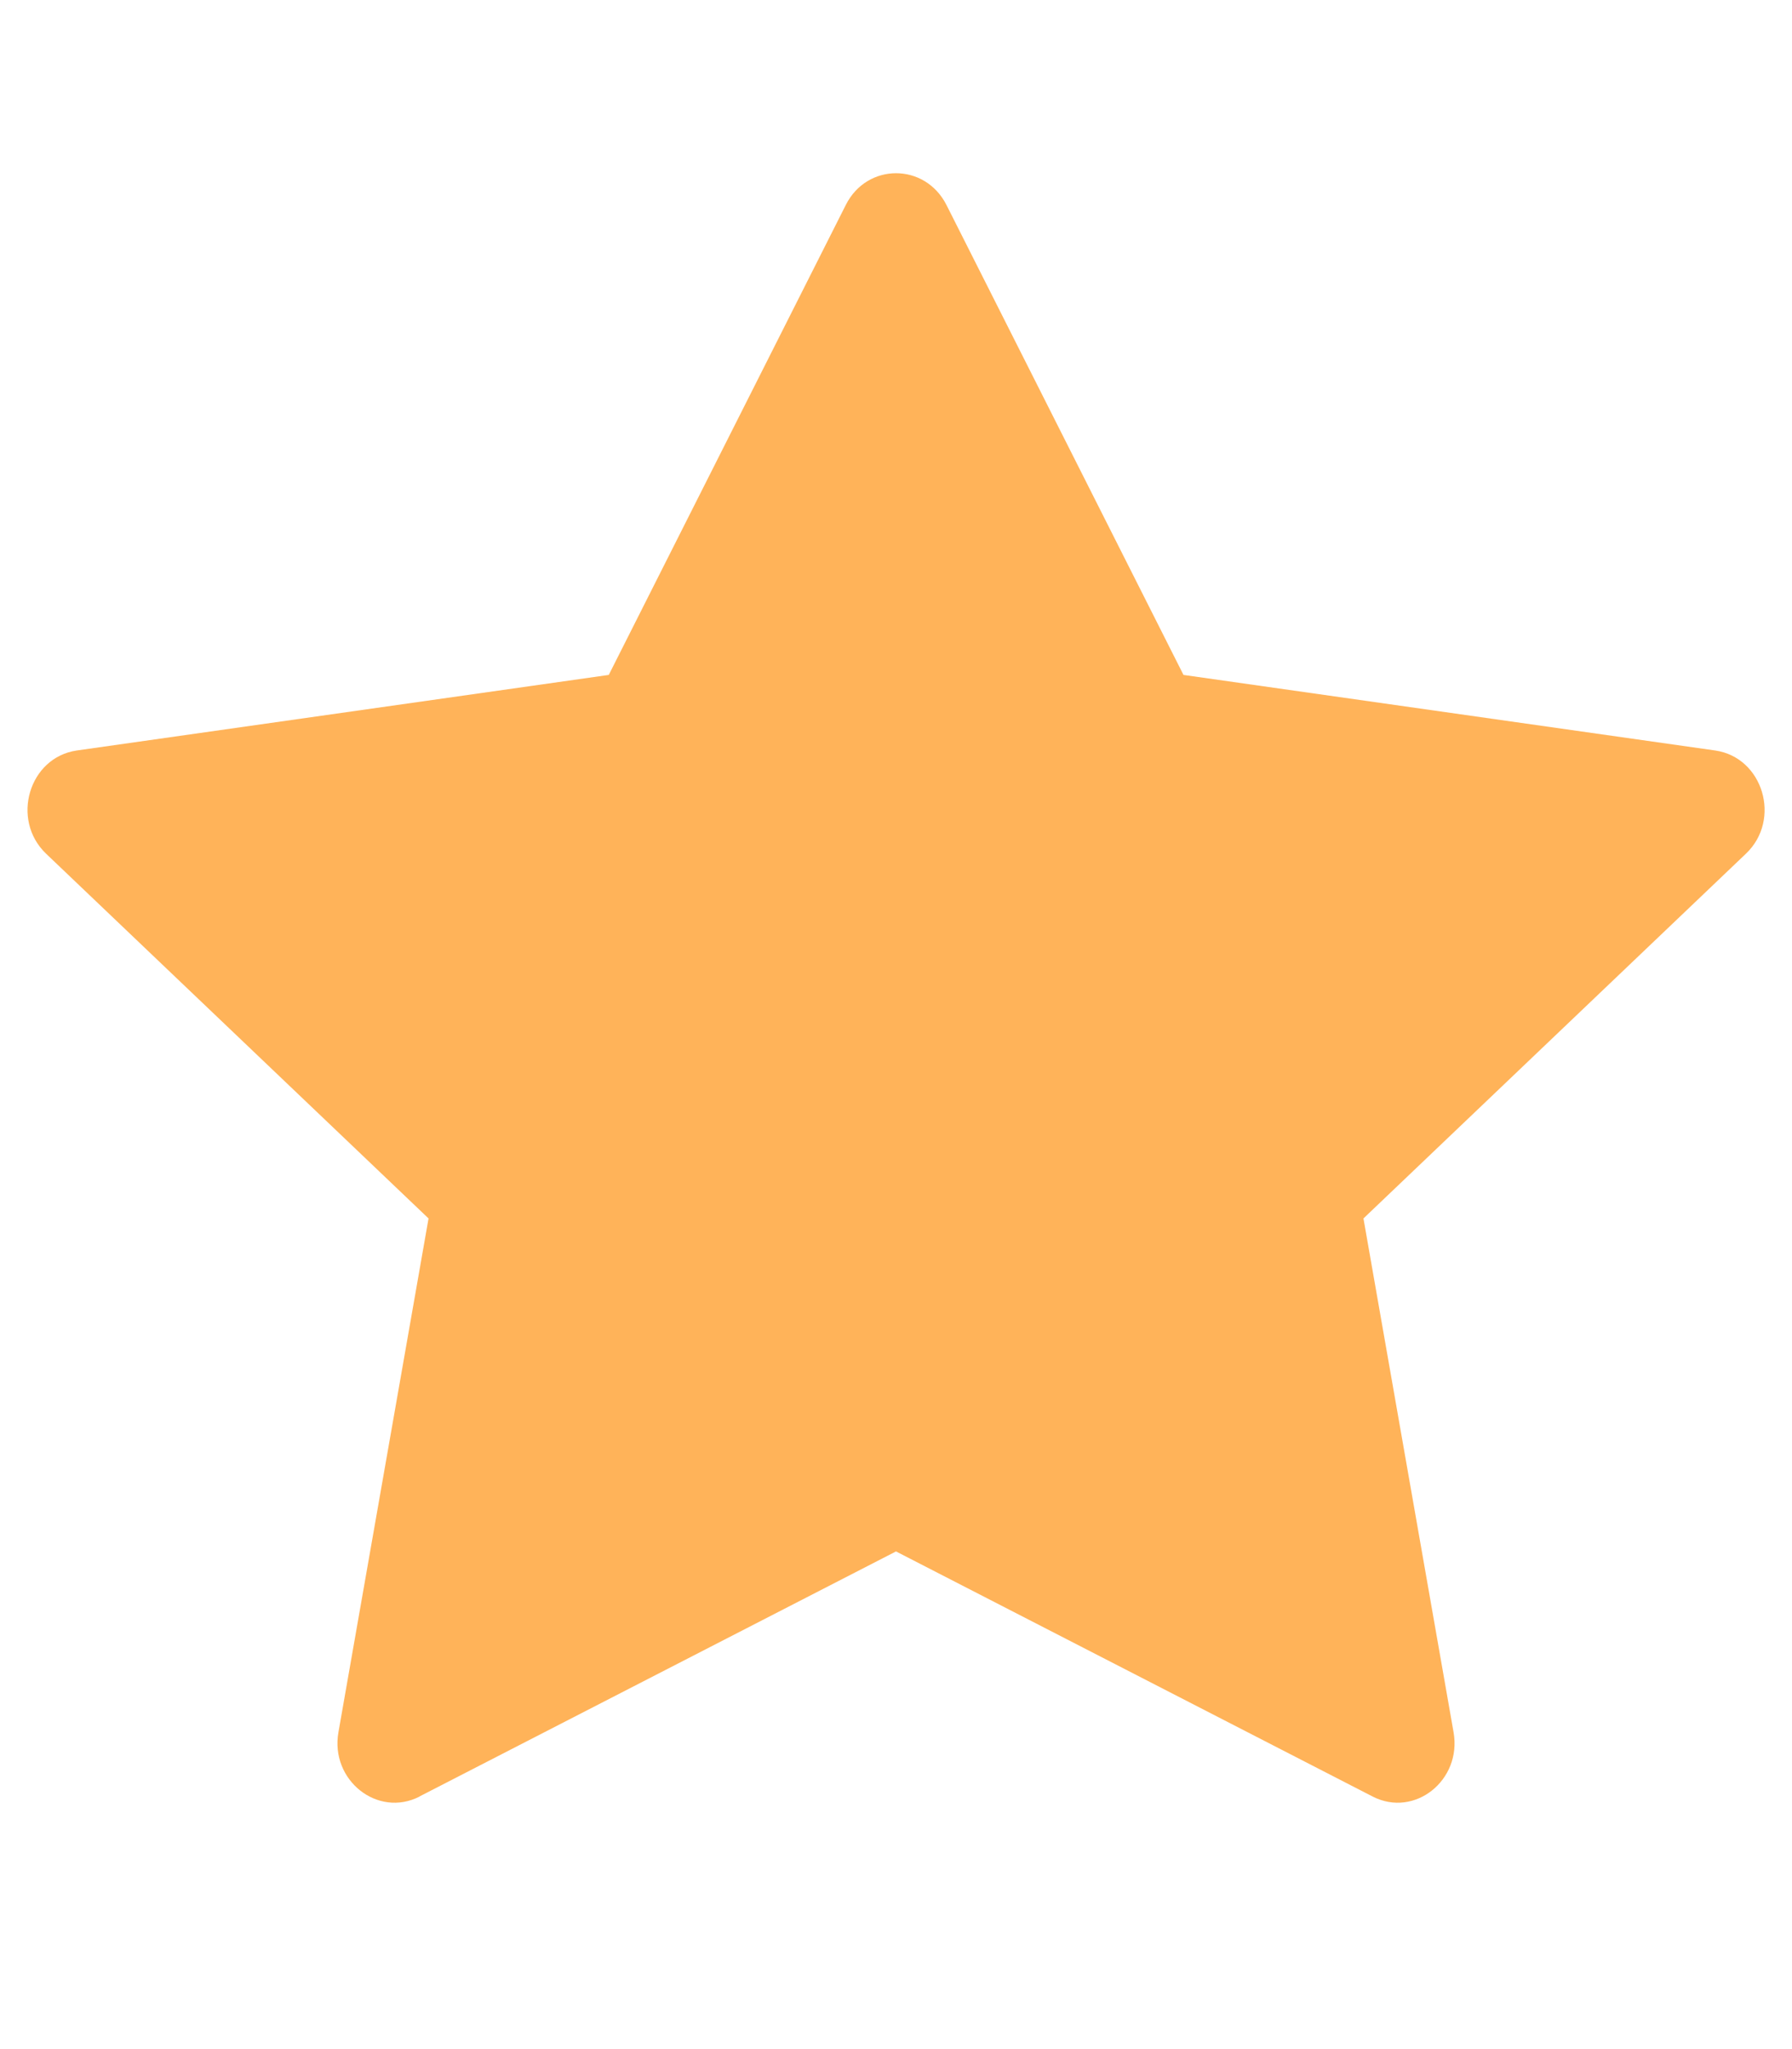 <svg width="7" height="8" viewBox="0 0 7 8" fill="none" xmlns="http://www.w3.org/2000/svg">
<g clip-path="url(#clip0_1658_185)">
<path d="M1.639 7.014C1.475 7.098 1.289 6.95 1.322 6.763L1.674 4.757L0.18 3.333C0.041 3.2 0.113 2.957 0.3 2.93L2.378 2.635L3.304 0.8C3.387 0.635 3.613 0.635 3.697 0.8L4.623 2.635L6.7 2.93C6.887 2.957 6.96 3.2 6.82 3.333L5.326 4.757L5.678 6.763C5.711 6.95 5.526 7.098 5.362 7.014L3.5 6.057L1.638 7.014H1.639Z" fill="#FFB359"/>
</g>
<defs>
<clipPath id="clip0_1658_185">
<rect width="6.786" height="6.786" fill="white" transform="translate(0.107 0.464)"/>
</clipPath>
</defs>
</svg>
